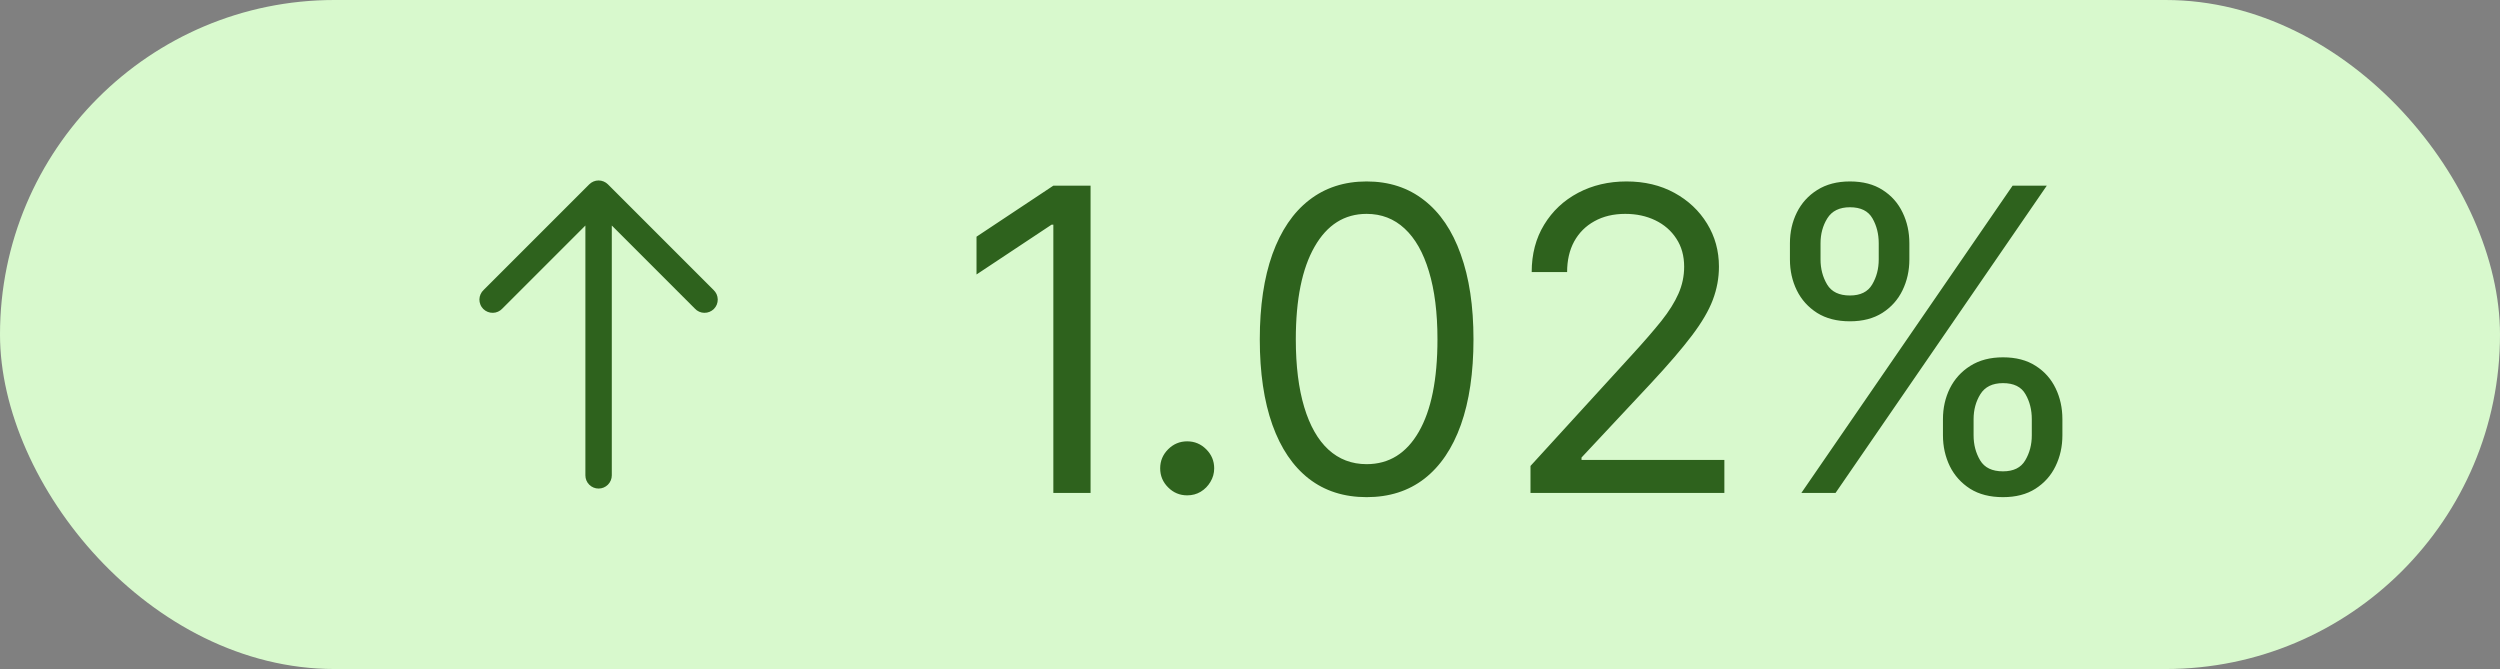 <svg width="71" height="19" viewBox="0 0 71 19" fill="none" xmlns="http://www.w3.org/2000/svg">
<rect x="0" y="0" width="71" height="19" fill="#808080" stroke="none"/>
<rect width="71" height="19" rx="9.5" fill="#D8F9CD"/>
<path fill-rule="evenodd" clip-rule="evenodd" d="M16.735 5.235C16.805 5.165 16.9 5.125 17 5.125C17.099 5.125 17.194 5.165 17.265 5.235L20.265 8.235C20.301 8.269 20.331 8.311 20.352 8.357C20.372 8.403 20.383 8.453 20.384 8.503C20.385 8.553 20.375 8.603 20.357 8.65C20.338 8.697 20.31 8.739 20.274 8.775C20.238 8.81 20.196 8.838 20.149 8.857C20.103 8.876 20.053 8.885 20.002 8.884C19.952 8.884 19.902 8.873 19.856 8.852C19.81 8.832 19.769 8.802 19.735 8.765L17.375 6.405V13.5C17.375 13.6 17.335 13.695 17.265 13.765C17.194 13.836 17.099 13.875 17 13.875C16.9 13.875 16.805 13.836 16.734 13.765C16.664 13.695 16.625 13.6 16.625 13.5V6.405L14.265 8.765C14.23 8.802 14.189 8.832 14.143 8.852C14.097 8.873 14.047 8.884 13.997 8.884C13.947 8.885 13.896 8.876 13.85 8.857C13.803 8.838 13.761 8.81 13.725 8.775C13.69 8.739 13.661 8.697 13.643 8.65C13.624 8.603 13.614 8.553 13.615 8.503C13.616 8.453 13.627 8.403 13.648 8.357C13.668 8.311 13.698 8.269 13.735 8.235L16.735 5.235Z" fill="#2E621D"/>
<path d="M30.972 5.273V14H29.915V6.381H29.864L27.733 7.795V6.722L29.915 5.273H30.972ZM33.716 14.068C33.506 14.068 33.325 13.993 33.175 13.842C33.024 13.692 32.949 13.511 32.949 13.301C32.949 13.091 33.024 12.911 33.175 12.76C33.325 12.609 33.506 12.534 33.716 12.534C33.926 12.534 34.106 12.609 34.257 12.76C34.408 12.911 34.483 13.091 34.483 13.301C34.483 13.44 34.447 13.568 34.376 13.685C34.308 13.801 34.216 13.895 34.099 13.966C33.986 14.034 33.858 14.068 33.716 14.068ZM38.812 14.119C38.17 14.119 37.624 13.945 37.172 13.595C36.72 13.243 36.375 12.733 36.136 12.065C35.898 11.395 35.778 10.585 35.778 9.636C35.778 8.693 35.898 7.888 36.136 7.22C36.378 6.55 36.724 6.038 37.176 5.686C37.631 5.331 38.176 5.153 38.812 5.153C39.449 5.153 39.993 5.331 40.445 5.686C40.899 6.038 41.246 6.55 41.484 7.22C41.726 7.888 41.847 8.693 41.847 9.636C41.847 10.585 41.727 11.395 41.489 12.065C41.25 12.733 40.905 13.243 40.453 13.595C40.001 13.945 39.455 14.119 38.812 14.119ZM38.812 13.182C39.449 13.182 39.943 12.875 40.295 12.261C40.648 11.648 40.824 10.773 40.824 9.636C40.824 8.881 40.743 8.237 40.581 7.706C40.422 7.175 40.192 6.77 39.891 6.491C39.592 6.213 39.233 6.074 38.812 6.074C38.182 6.074 37.689 6.385 37.334 7.007C36.979 7.626 36.801 8.503 36.801 9.636C36.801 10.392 36.881 11.034 37.04 11.562C37.199 12.091 37.428 12.493 37.726 12.768C38.027 13.044 38.389 13.182 38.812 13.182ZM43.466 14V13.233L46.347 10.079C46.685 9.71 46.963 9.389 47.182 9.116C47.401 8.841 47.562 8.582 47.668 8.341C47.776 8.097 47.83 7.841 47.83 7.574C47.83 7.267 47.756 7.001 47.608 6.777C47.463 6.553 47.264 6.379 47.011 6.257C46.758 6.135 46.474 6.074 46.159 6.074C45.824 6.074 45.531 6.143 45.281 6.283C45.034 6.419 44.842 6.611 44.706 6.858C44.572 7.105 44.506 7.395 44.506 7.727H43.5C43.5 7.216 43.618 6.767 43.854 6.381C44.09 5.994 44.41 5.693 44.817 5.477C45.226 5.261 45.685 5.153 46.193 5.153C46.705 5.153 47.158 5.261 47.553 5.477C47.947 5.693 48.257 5.984 48.481 6.351C48.706 6.717 48.818 7.125 48.818 7.574C48.818 7.895 48.76 8.209 48.644 8.516C48.53 8.82 48.331 9.159 48.047 9.534C47.766 9.906 47.375 10.361 46.875 10.898L44.915 12.994V13.062H48.972V14H43.466ZM55.18 12.364V11.903C55.18 11.585 55.246 11.294 55.376 11.03C55.51 10.763 55.703 10.55 55.956 10.391C56.212 10.229 56.521 10.148 56.885 10.148C57.254 10.148 57.564 10.229 57.814 10.391C58.064 10.55 58.253 10.763 58.381 11.03C58.508 11.294 58.572 11.585 58.572 11.903V12.364C58.572 12.682 58.507 12.974 58.376 13.242C58.249 13.506 58.058 13.719 57.805 13.881C57.555 14.04 57.249 14.119 56.885 14.119C56.516 14.119 56.205 14.04 55.952 13.881C55.699 13.719 55.507 13.506 55.376 13.242C55.246 12.974 55.18 12.682 55.18 12.364ZM56.05 11.903V12.364C56.05 12.628 56.112 12.865 56.237 13.075C56.362 13.283 56.578 13.386 56.885 13.386C57.183 13.386 57.394 13.283 57.516 13.075C57.641 12.865 57.703 12.628 57.703 12.364V11.903C57.703 11.639 57.644 11.403 57.524 11.196C57.405 10.986 57.192 10.881 56.885 10.881C56.587 10.881 56.372 10.986 56.242 11.196C56.114 11.403 56.05 11.639 56.05 11.903ZM50.834 7.369V6.909C50.834 6.591 50.899 6.3 51.03 6.036C51.163 5.768 51.356 5.555 51.609 5.396C51.865 5.234 52.175 5.153 52.538 5.153C52.908 5.153 53.217 5.234 53.467 5.396C53.717 5.555 53.906 5.768 54.034 6.036C54.162 6.3 54.226 6.591 54.226 6.909V7.369C54.226 7.688 54.16 7.98 54.03 8.247C53.902 8.511 53.712 8.724 53.459 8.886C53.209 9.045 52.902 9.125 52.538 9.125C52.169 9.125 51.858 9.045 51.605 8.886C51.352 8.724 51.16 8.511 51.03 8.247C50.899 7.98 50.834 7.688 50.834 7.369ZM51.703 6.909V7.369C51.703 7.634 51.766 7.871 51.891 8.081C52.016 8.288 52.231 8.392 52.538 8.392C52.837 8.392 53.047 8.288 53.169 8.081C53.294 7.871 53.356 7.634 53.356 7.369V6.909C53.356 6.645 53.297 6.409 53.178 6.202C53.058 5.991 52.845 5.886 52.538 5.886C52.24 5.886 52.026 5.991 51.895 6.202C51.767 6.409 51.703 6.645 51.703 6.909ZM51.158 14L57.158 5.273H58.129L52.129 14H51.158Z" fill="#2E621D"/>
</svg>
